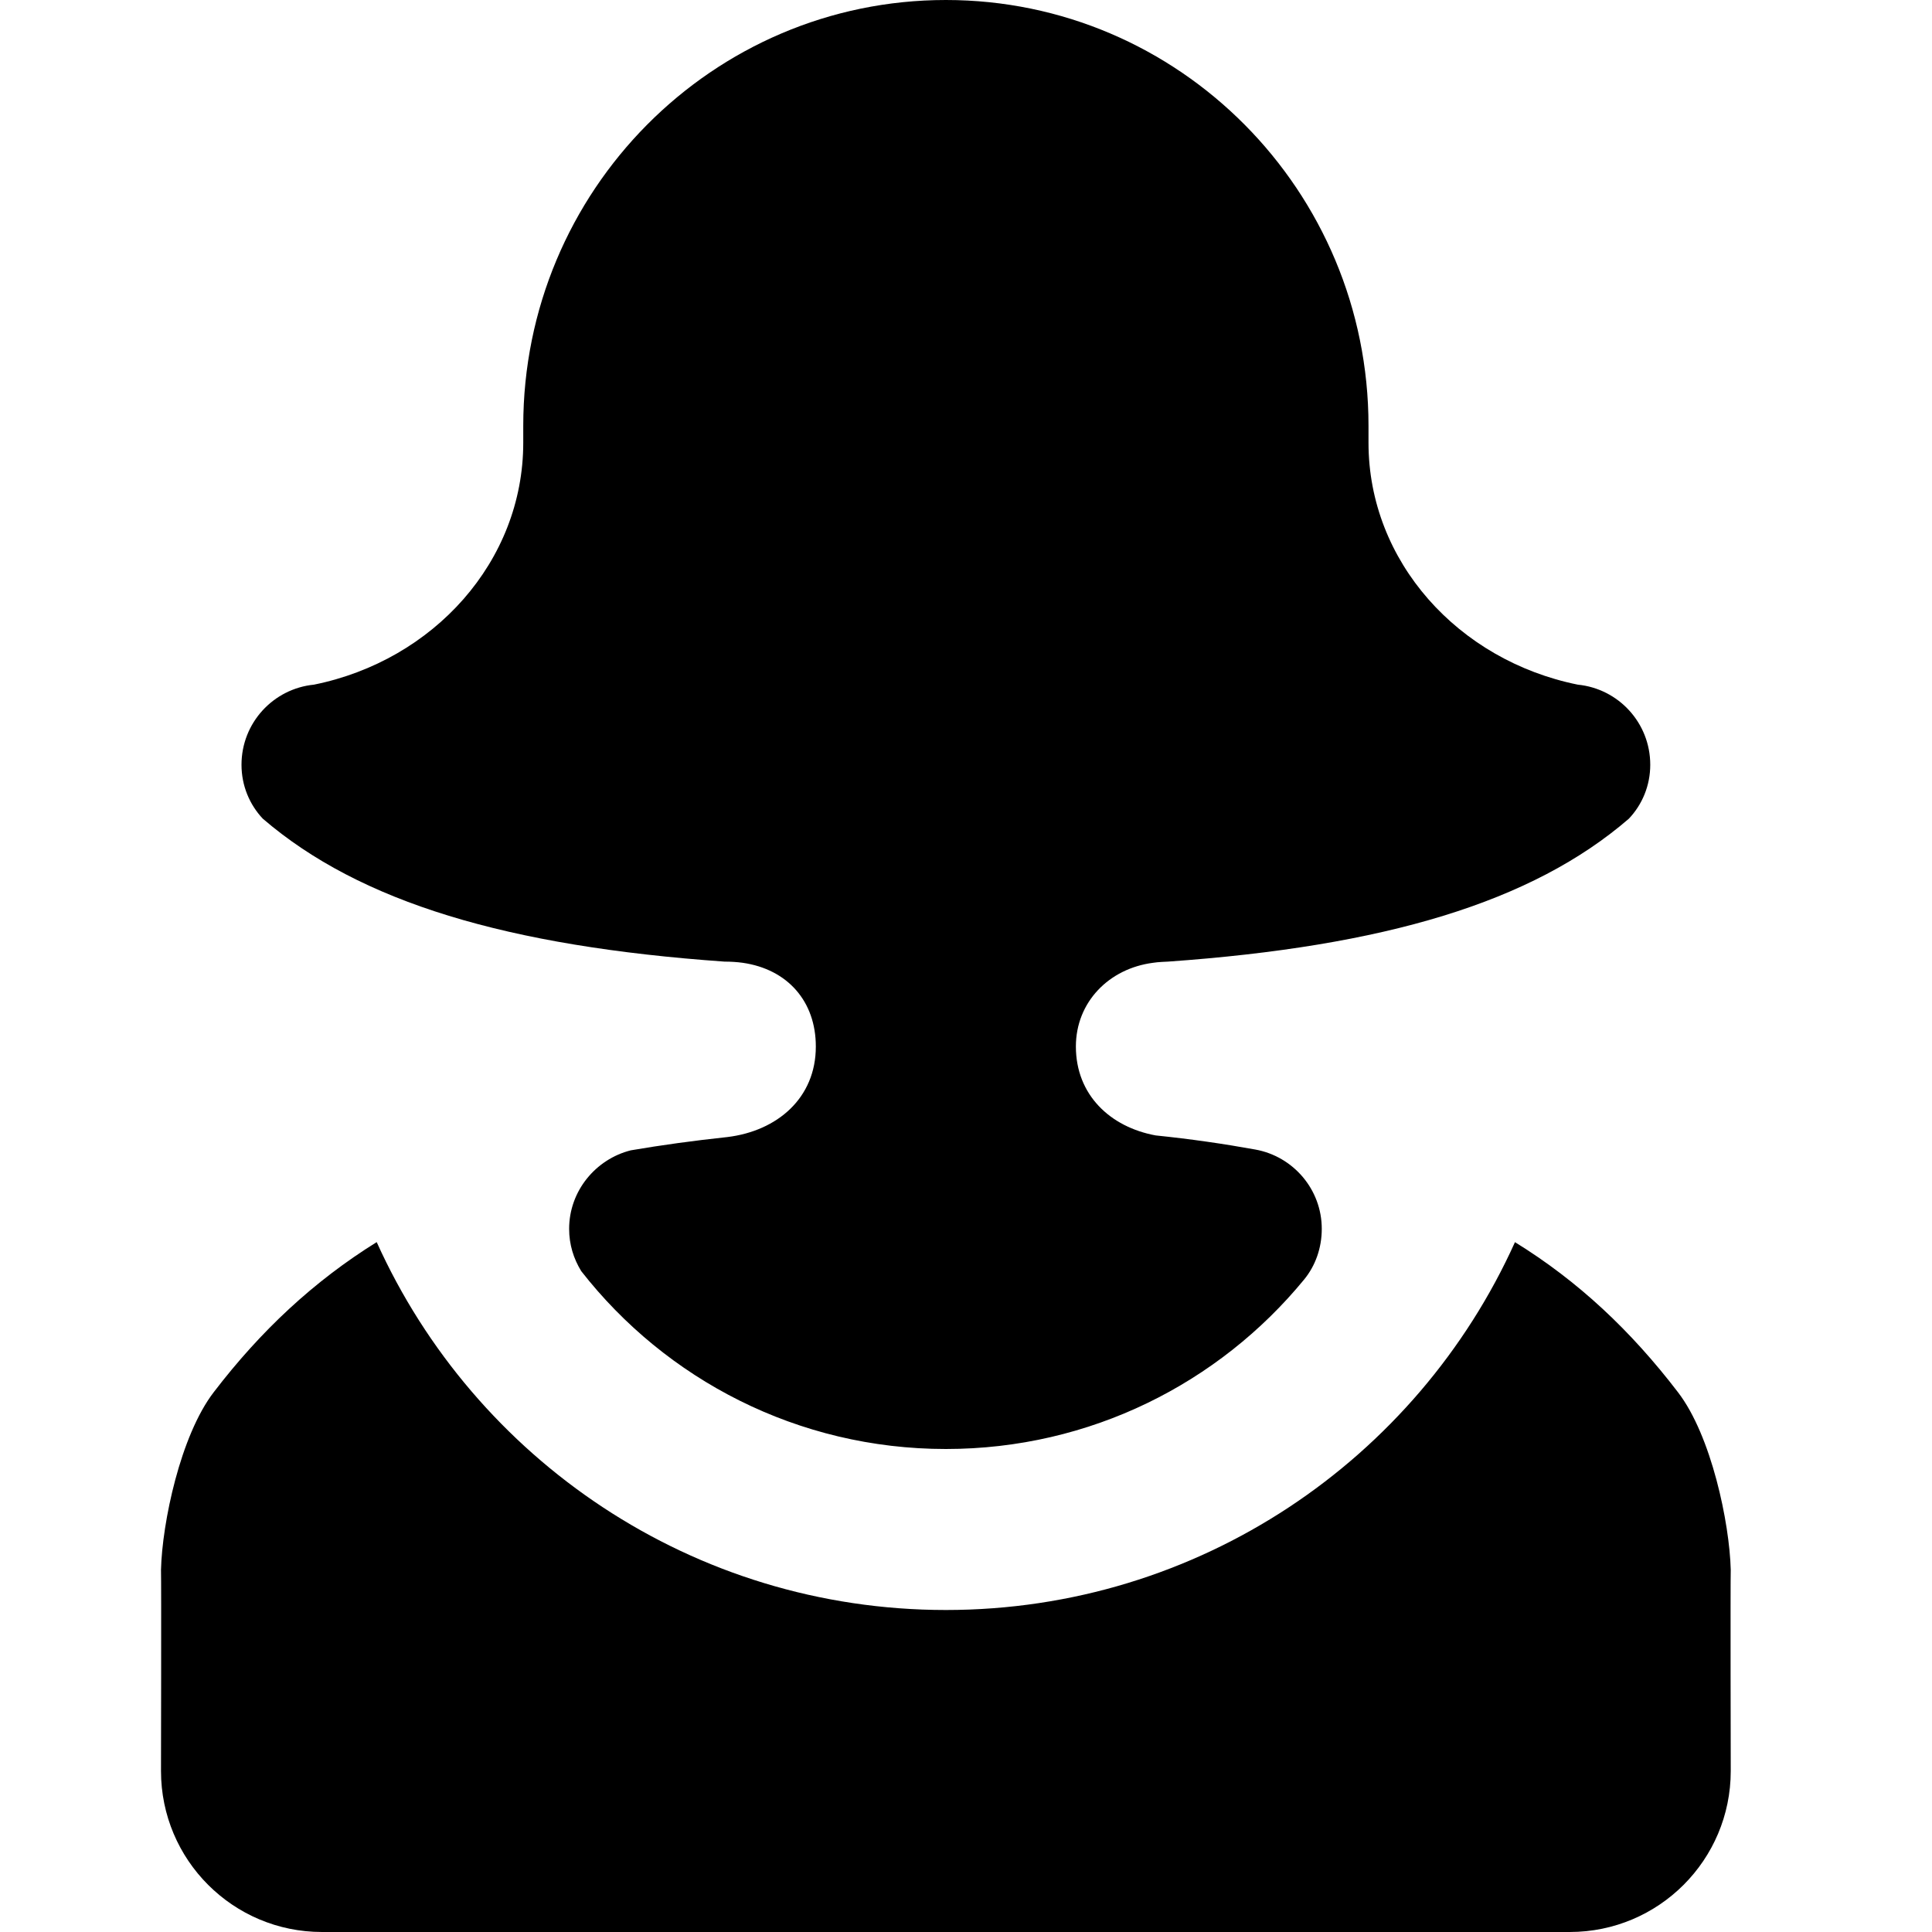 <!-- Generated by IcoMoon.io -->
<svg version="1.1" xmlns="http://www.w3.org/2000/svg" width="48" height="48" viewBox="0 0 48 48">
<title>user2</title>
<path d="M41.689 34.59c-1.17-1.529-2.479-2.76-4.050-3.729-2.429 5.389-7.849 9.139-14.139 9.139s-11.71-3.75-14.141-9.14c-1.56 0.97-2.879 2.2-4.049 3.729-0.83 1.081-1.281 3.251-1.31 4.411 0.010 0.3 0 5 0 5 0 2.21 1.79 4 4 4h31c2.21 0 4-1.79 4-4 0 0-0.010-4.7 0-5-0.030-1.16-0.48-3.33-1.311-4.41zM18.069 28.25c-0.839 0.090-1.64 0.2-2.399 0.33-0.87 0.22-1.53 1.010-1.53 1.95 0 0.39 0.11 0.739 0.3 1.050 2.1 2.69 5.379 4.42 9.060 4.42 3.59 0 6.79-1.64 8.9-4.21 0.279-0.34 0.439-0.78 0.439-1.26 0-0.98-0.71-1.8-1.65-1.97-0.779-0.141-1.6-0.261-2.479-0.351-1.13-0.209-1.98-1.009-1.98-2.209 0-1.1 0.819-1.939 1.92-2.080 0.109-0.020 0.369-0.029 0.369-0.029 5.381-0.381 9.041-1.471 11.45-3.551 0.331-0.35 0.531-0.82 0.531-1.34 0-1.040-0.79-1.89-1.8-1.99-2.97-0.6-5.2-3.060-5.2-6.010v-0.42c0-5.84-4.7-10.58-10.5-10.58s-10.5 4.74-10.5 10.58v0.42c0 2.95-2.23 5.41-5.2 6.010-1.010 0.1-1.8 0.95-1.8 1.99 0 0.52 0.2 0.99 0.529 1.34 2.421 2.080 6.080 3.17 11.471 3.551 0.16 0 0.311 0.010 0.45 0.029 1.119 0.16 1.819 0.96 1.819 2.080 0.001 1.28-0.958 2.1-2.2 2.25z"></path>
</svg>
